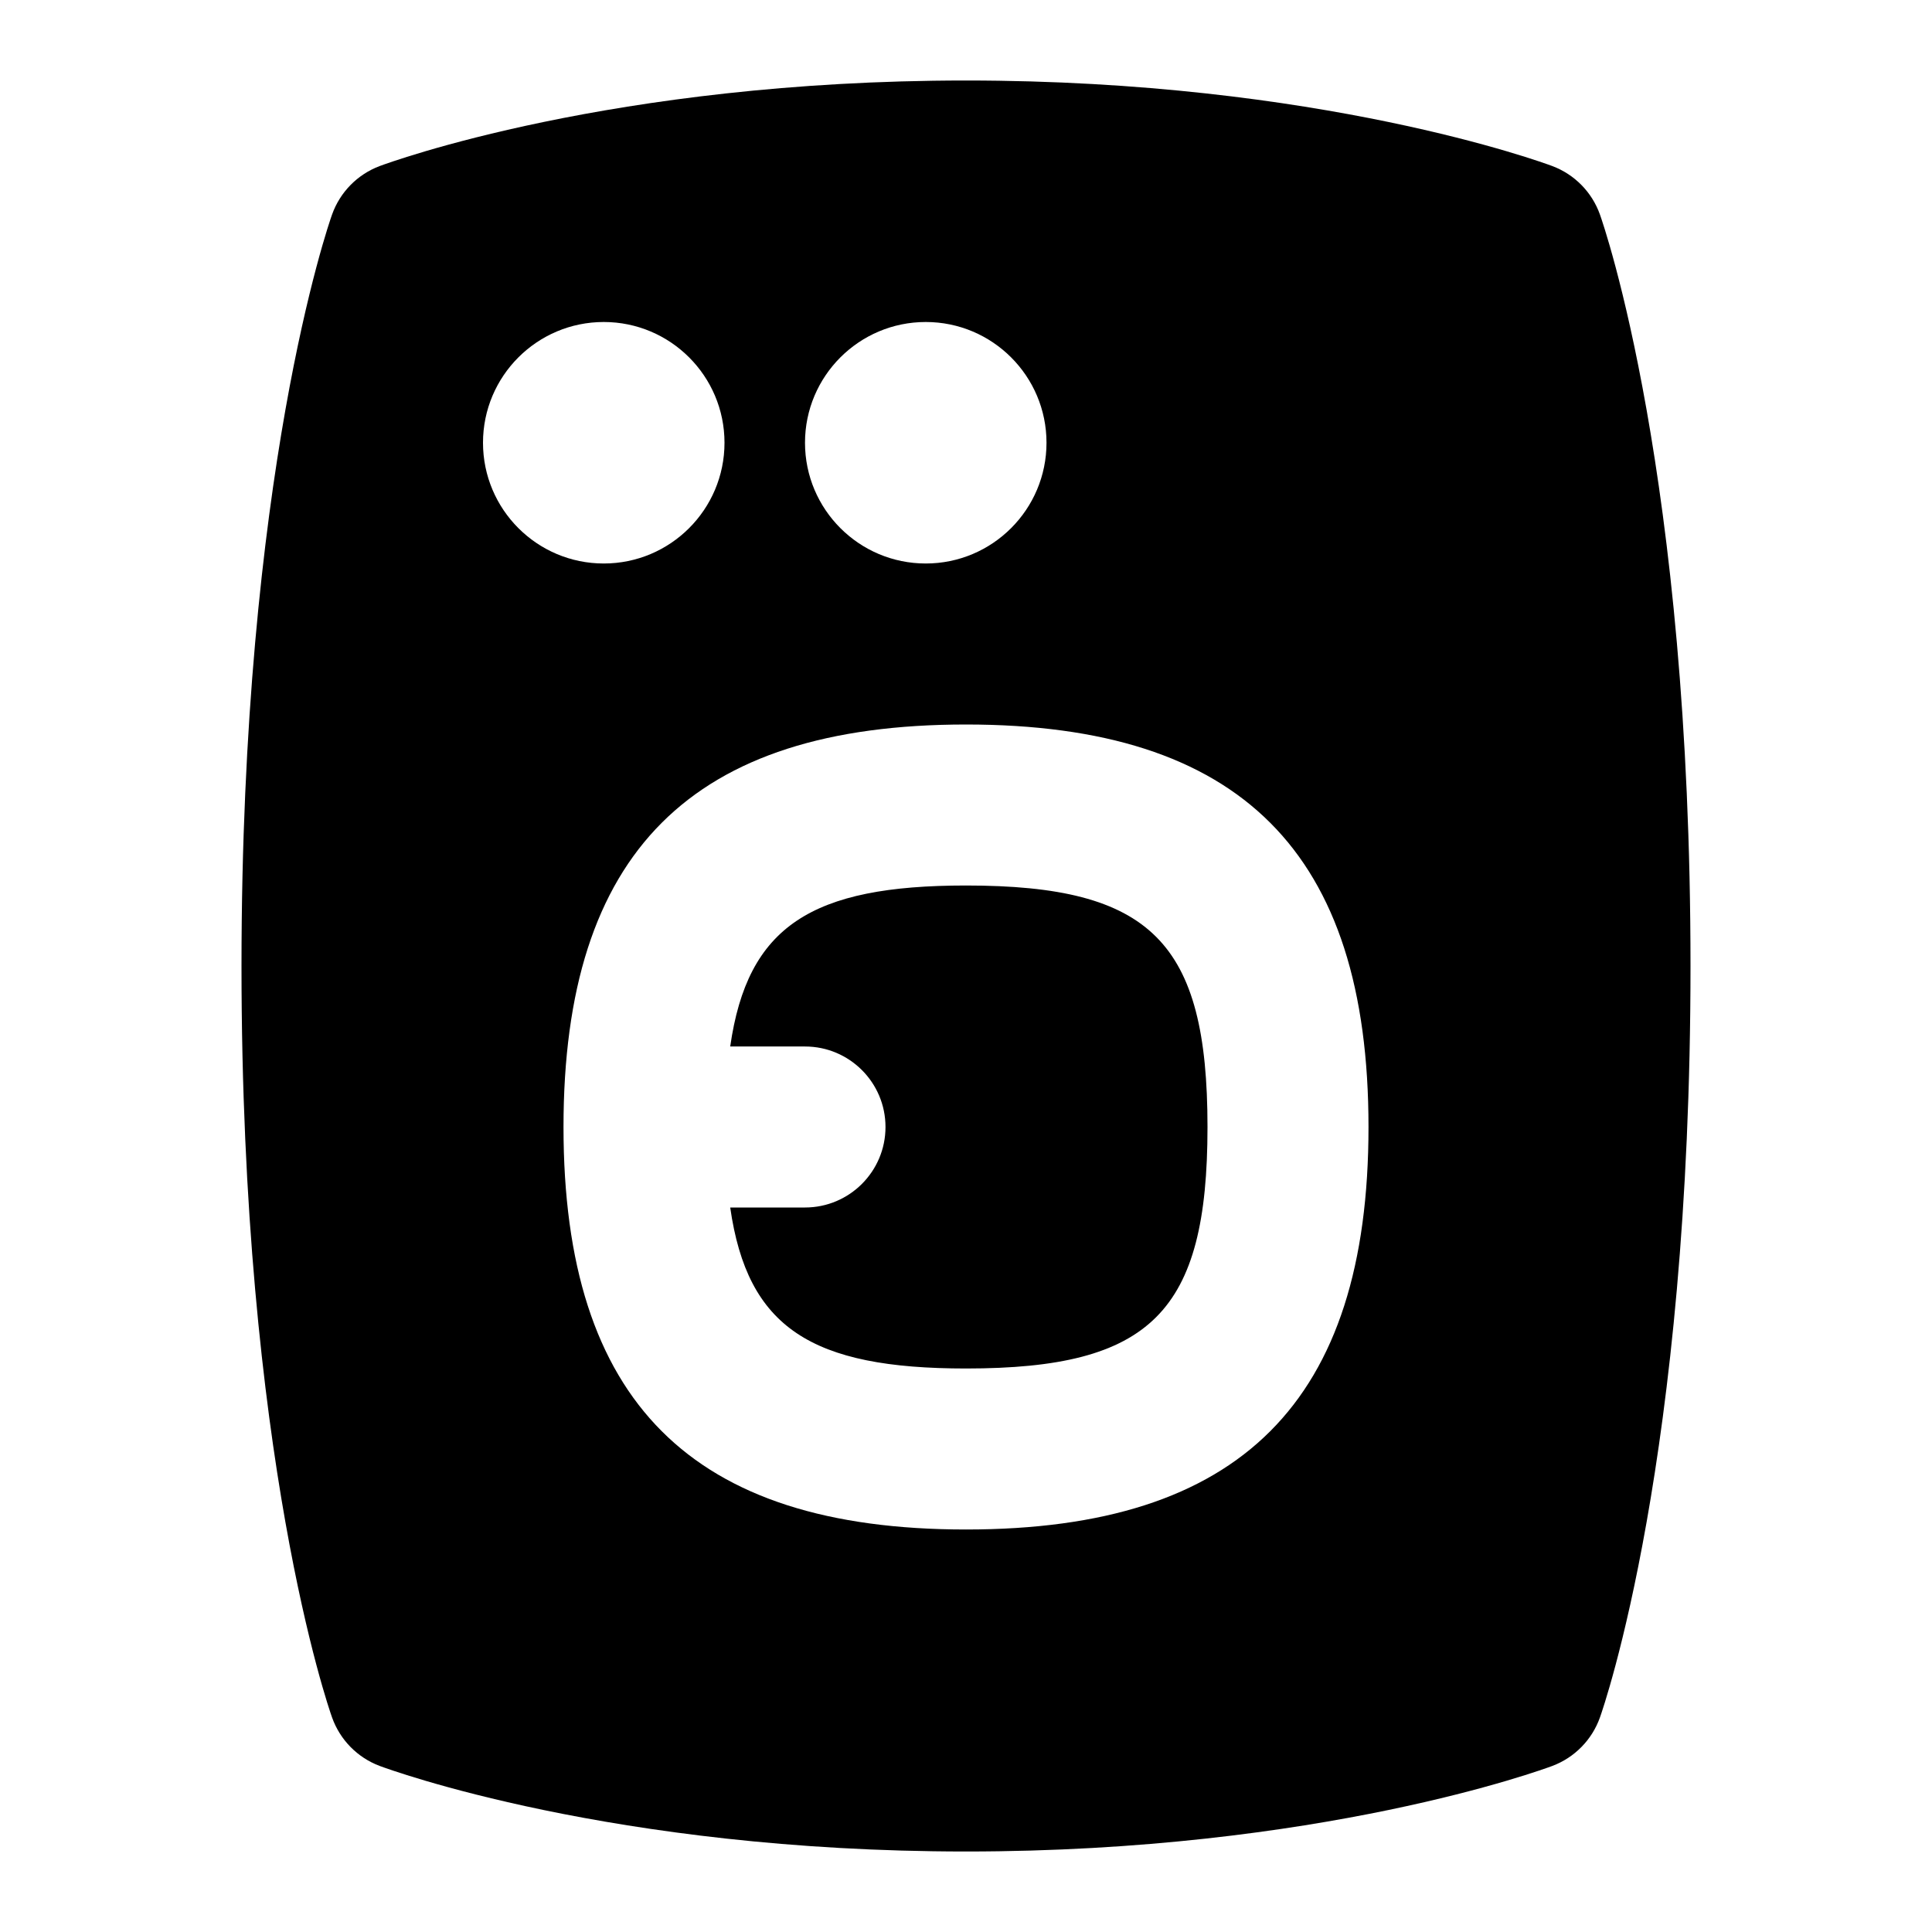 <svg id="Layer_1" viewBox="0 0 24 24" xmlns="http://www.w3.org/2000/svg" data-name="Layer 1"><path d="m15 14c0 2.299-.701 3-3 3-1.918 0-2.715-.503-2.929-2h.929c.552 0 1-.448 1-1s-.448-1-1-1h-.929c.214-1.497 1.011-2 2.929-2 2.299 0 3 .701 3 3zm6-2c0 6.103-1.079 9.206-1.125 9.335-.099.278-.315.498-.591.602-.116.043-2.887 1.063-7.284 1.063s-7.168-1.02-7.284-1.063c-.276-.104-.492-.324-.591-.602-.046-.129-1.125-3.232-1.125-9.335s1.079-9.206 1.125-9.335c.099-.278.315-.498.591-.602.116-.043 2.887-1.063 7.284-1.063s7.168 1.02 7.284 1.063c.276.104.492.324.591.602.046.129 1.125 3.232 1.125 9.335zm-11-6.5c0 .828.672 1.5 1.5 1.5s1.5-.672 1.5-1.5-.672-1.5-1.5-1.5-1.5.672-1.5 1.5zm-2.5 1.5c.828 0 1.5-.672 1.5-1.5s-.672-1.5-1.5-1.5-1.5.672-1.5 1.5.672 1.5 1.5 1.5zm9.5 7c0-3.411-1.589-5-5-5s-5 1.589-5 5 1.589 5 5 5 5-1.589 5-5z"/></svg>